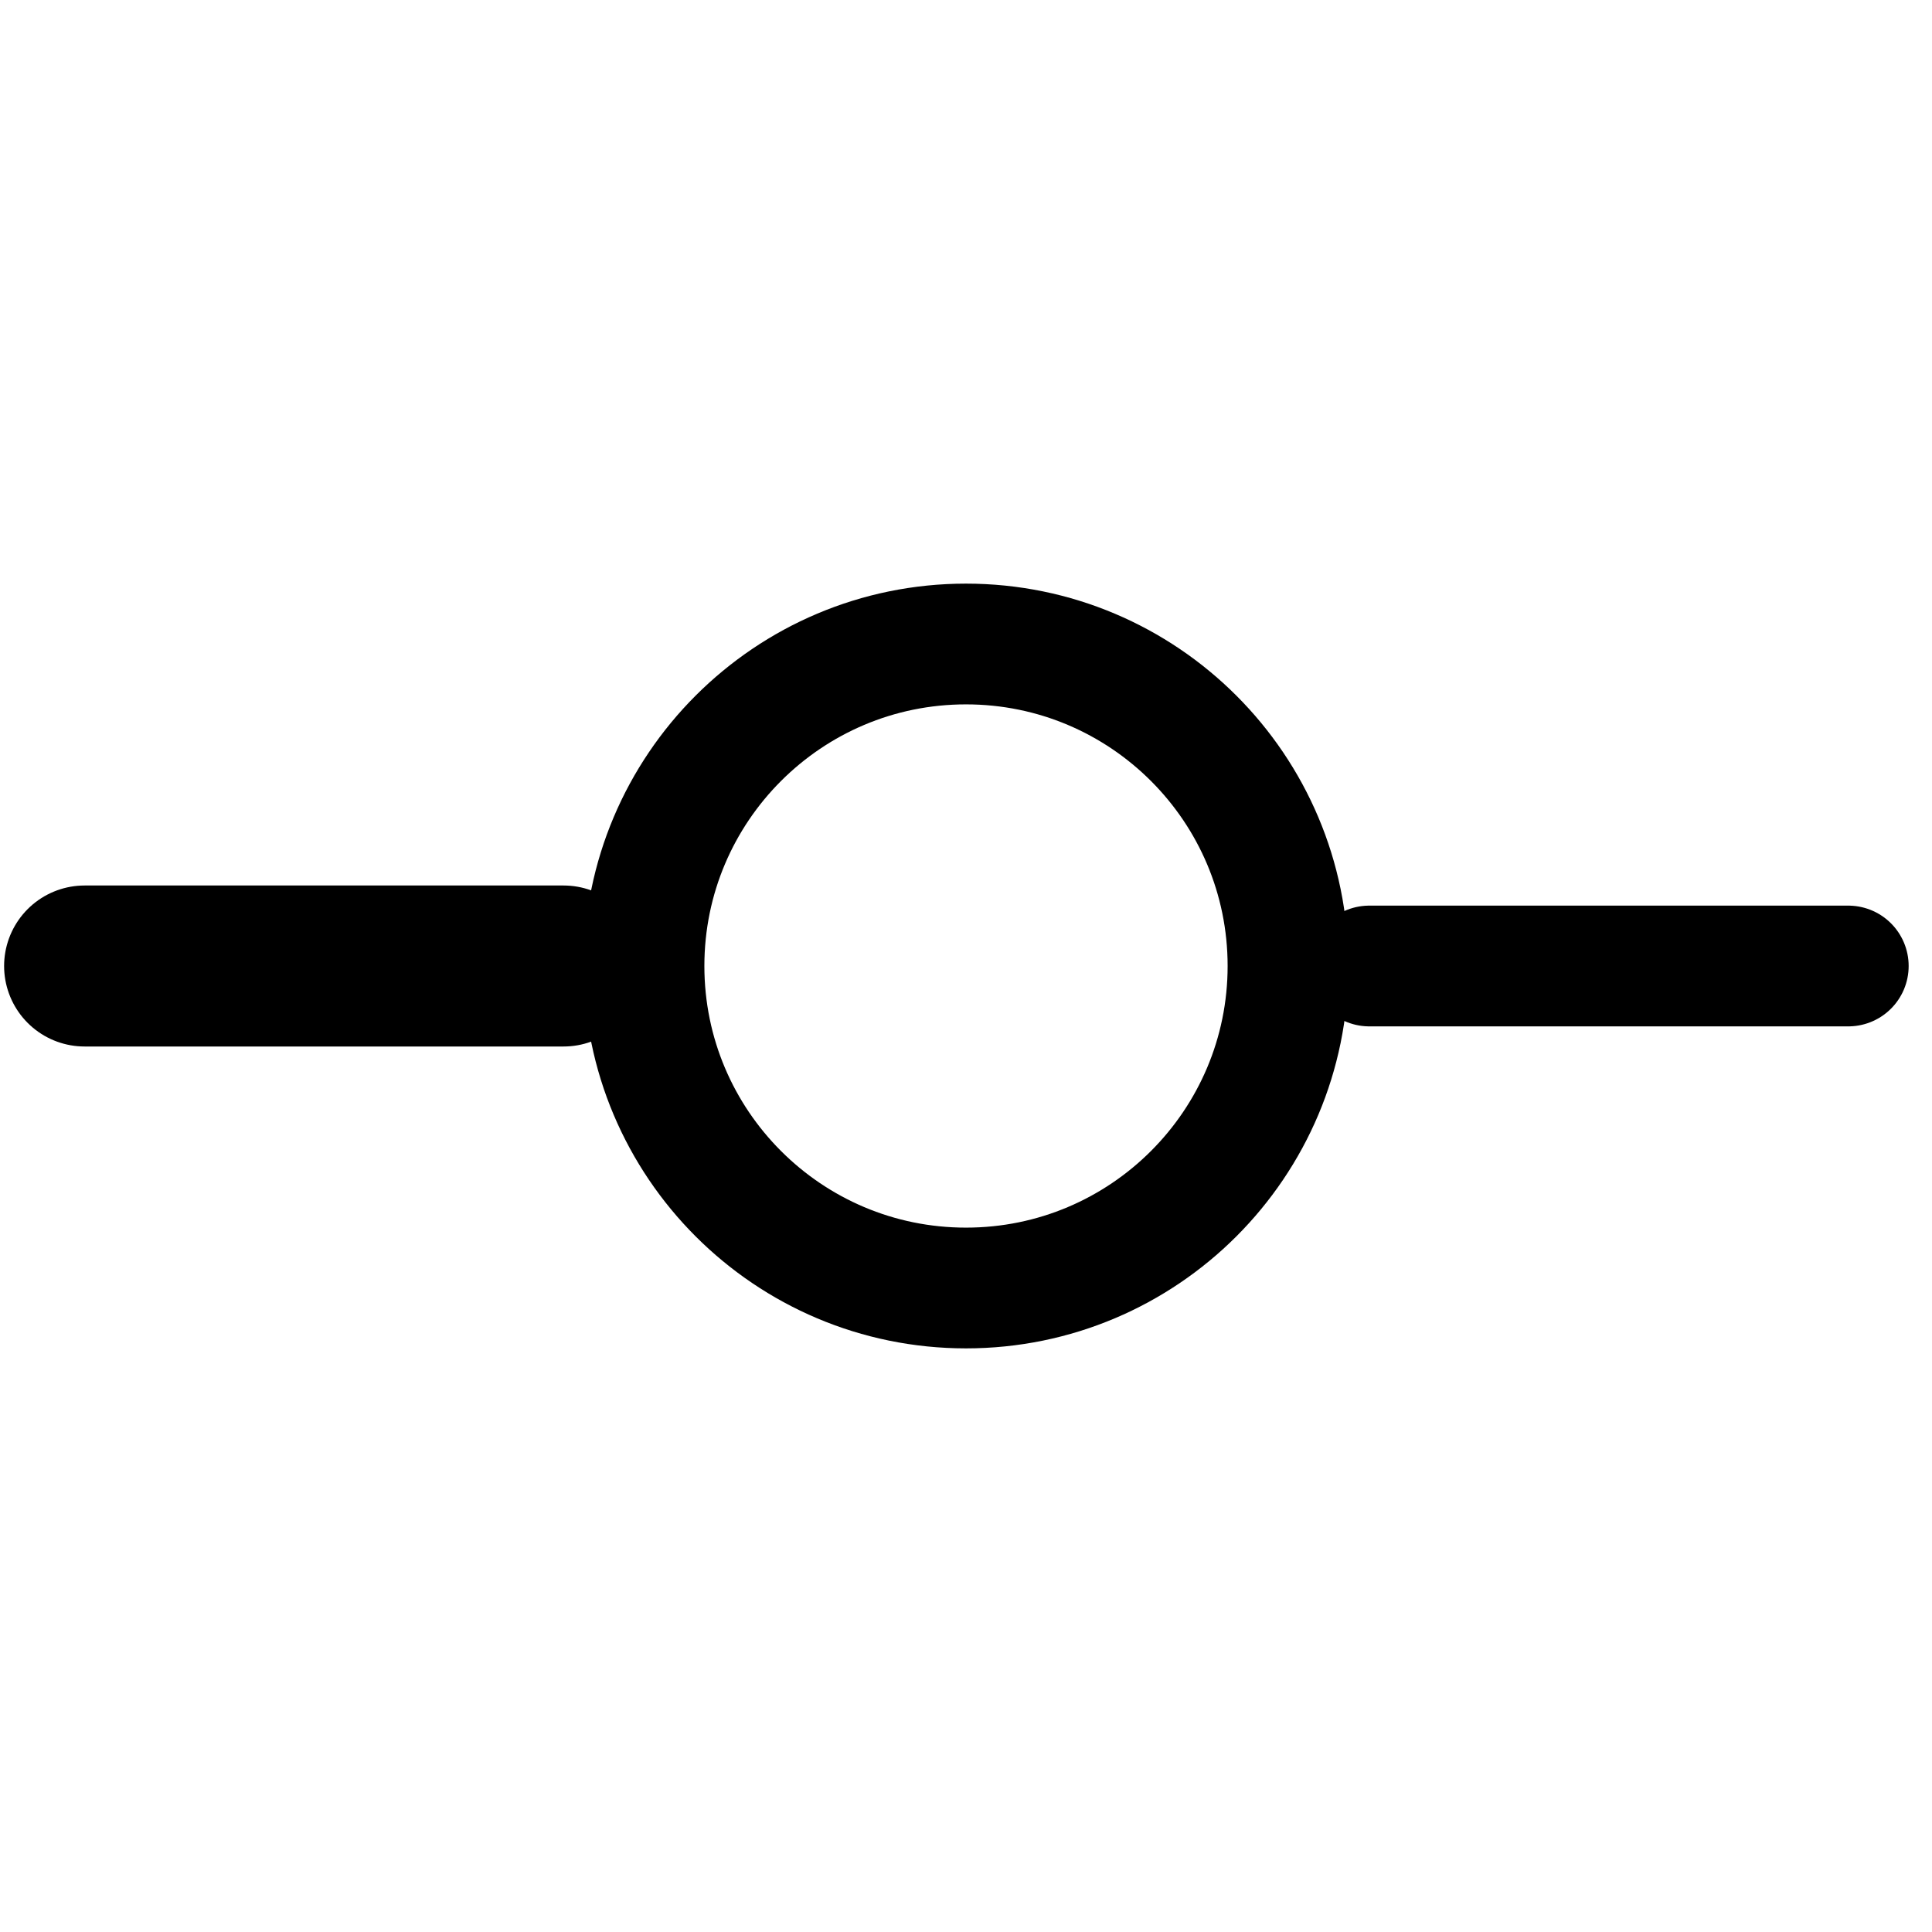 <svg width="24" height="24" viewBox="0 0 24 24" fill="none" xmlns="http://www.w3.org/2000/svg">
  <path
    d="M12 16C14.209 16 16 14.209 16 12C16 9.791 14.209 8 12 8C9.791 8 8 9.791 8 12C8 14.209 9.791 16 12 16Z"
    stroke="currentColor" stroke-width="1.5" stroke-linecap="round" stroke-linejoin="round" />
  <path d="M1.051 12H7.001" stroke="currentColor" stroke-width="2" stroke-linecap="round"
    stroke-linejoin="round" />
  <path d="M17.01 12H22.96" stroke="currentColor" stroke-width="1.5" stroke-linecap="round"
    stroke-linejoin="round" />
</svg>